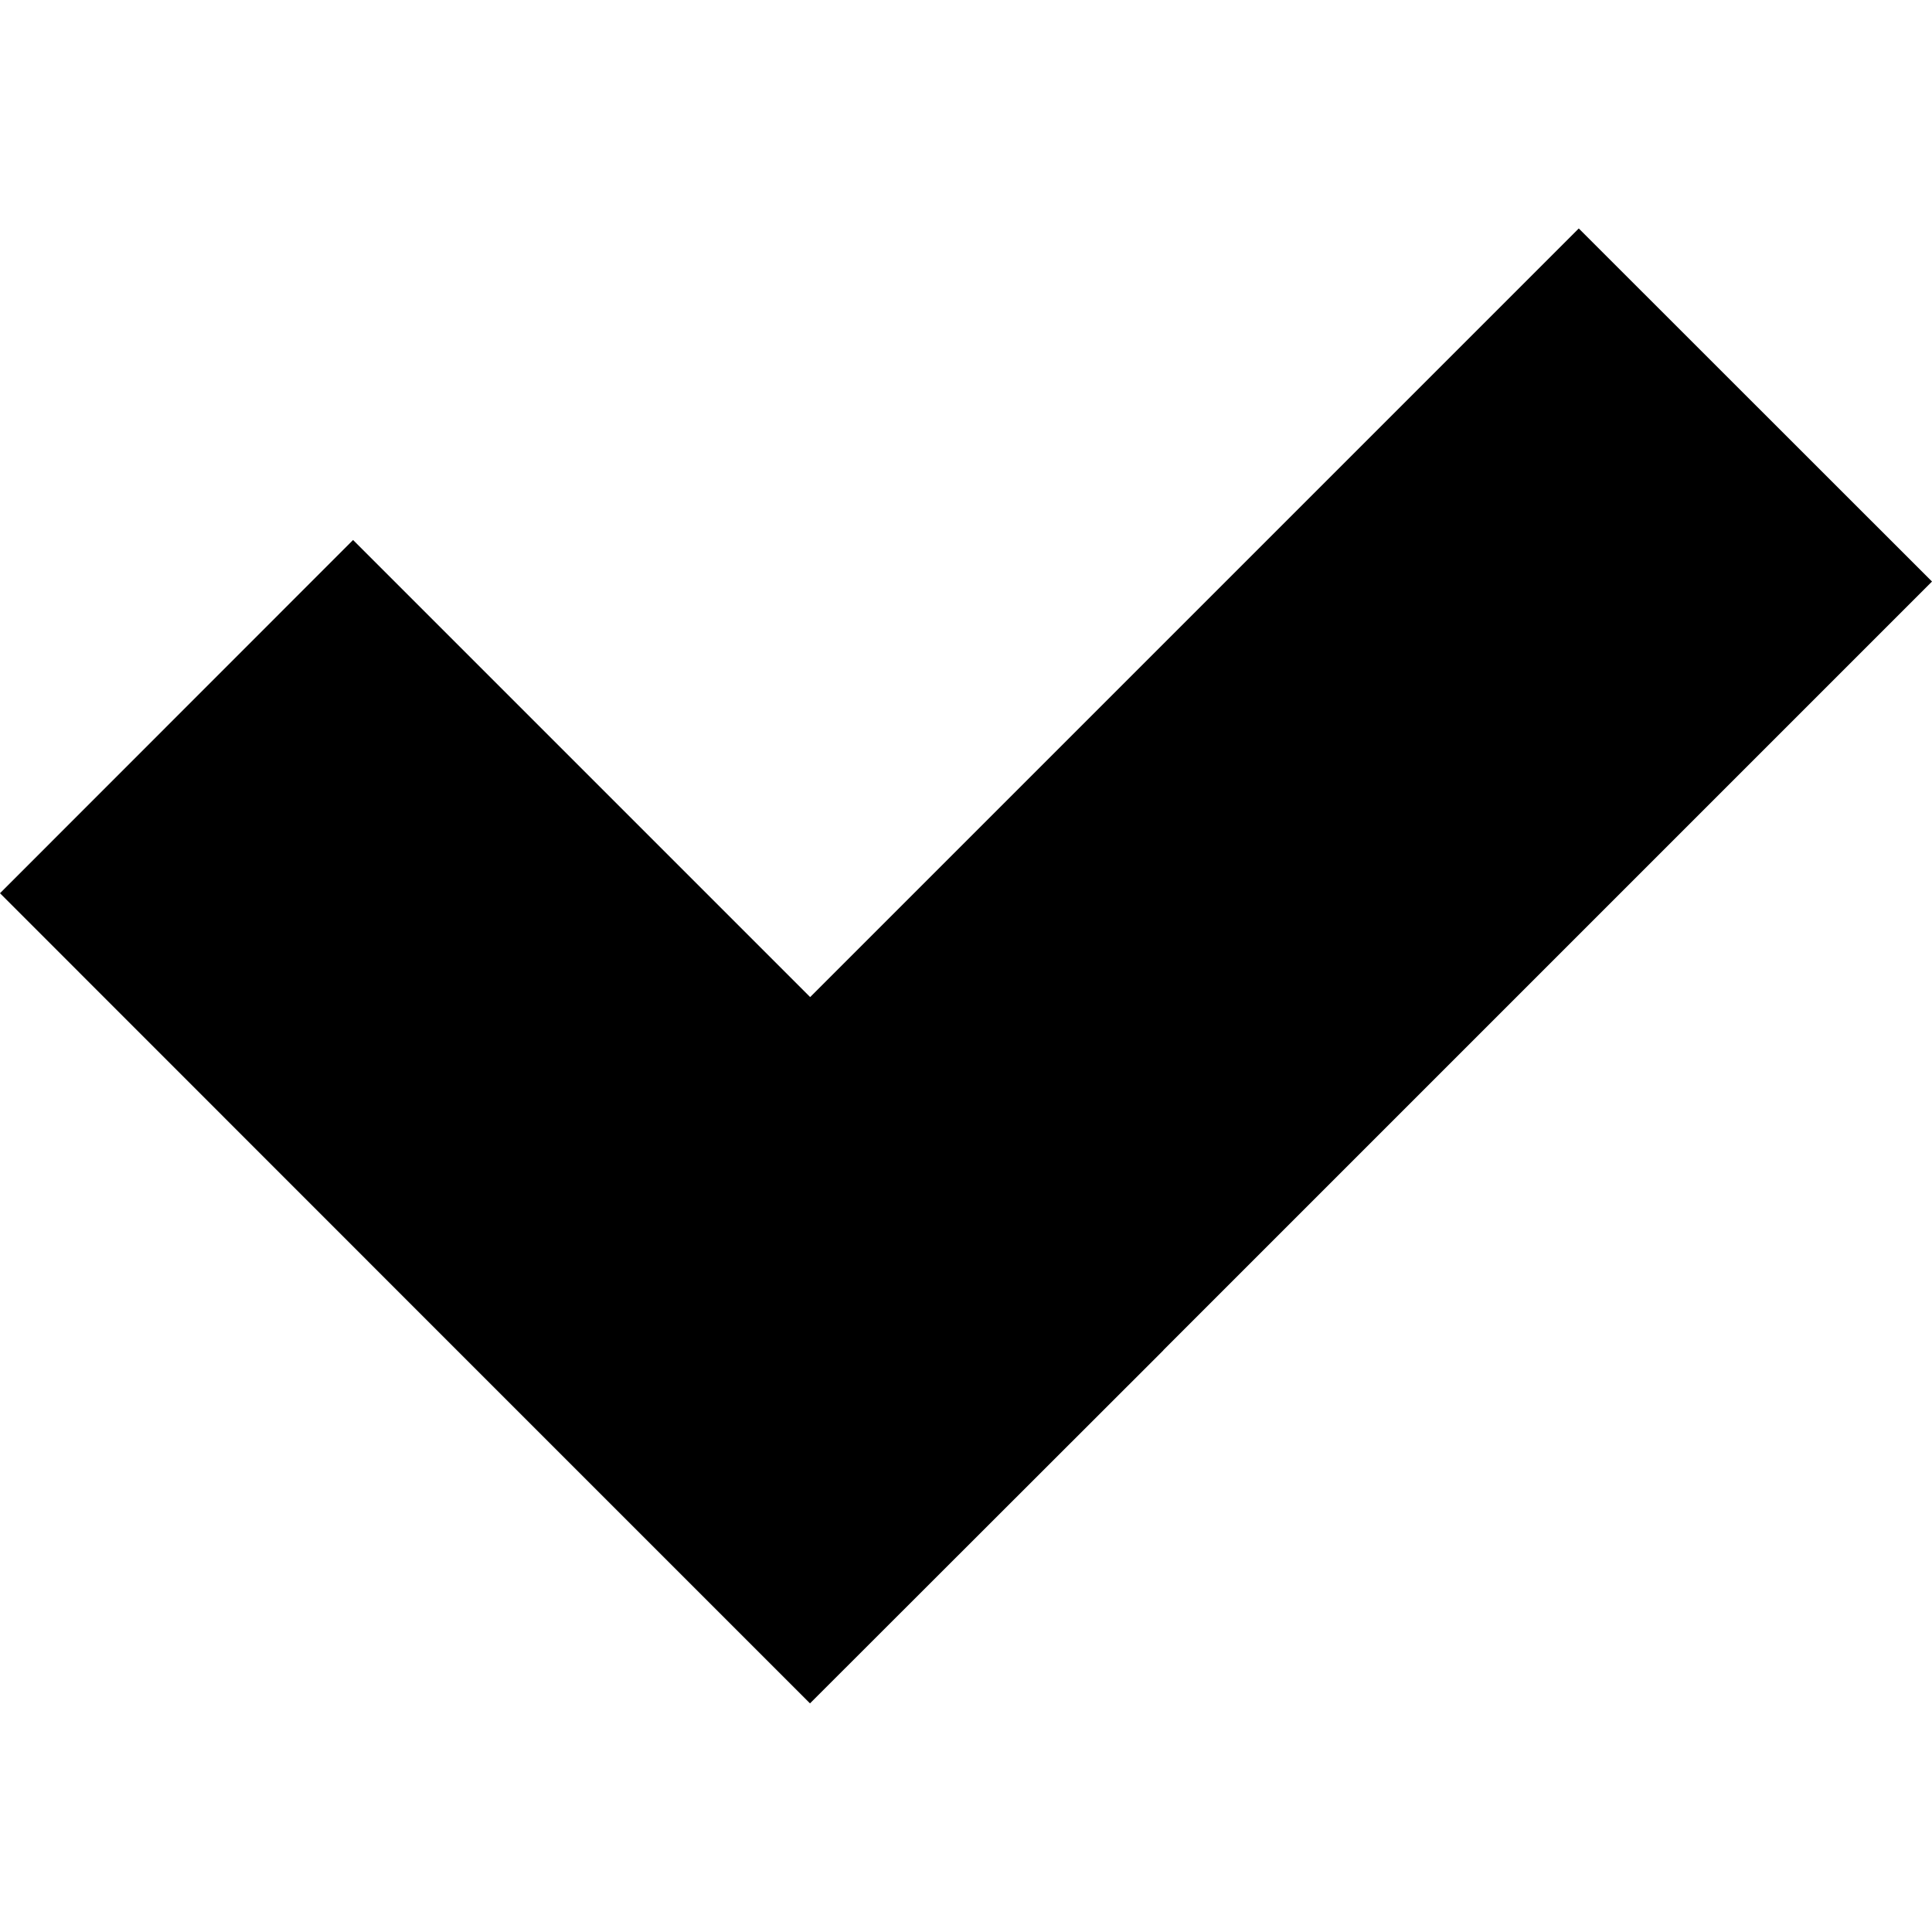 <?xml version="1.0" encoding="utf-8"?>
<svg version="1.1" xmlns="http://www.w3.org/2000/svg" x="0px" y="0px"
	 width="12px" height="12px" viewBox="0 0 12 12" enable-background="new 0 0 12 12" xml:space="preserve">
<polygon points="12,3.612 9.806,1.419 5.032,6.193 2.193,3.354 0,5.548 2.838,8.387 2.838,8.387 5.031,10.58
	7.226,8.387 7.225,8.387 "/>
</svg>

